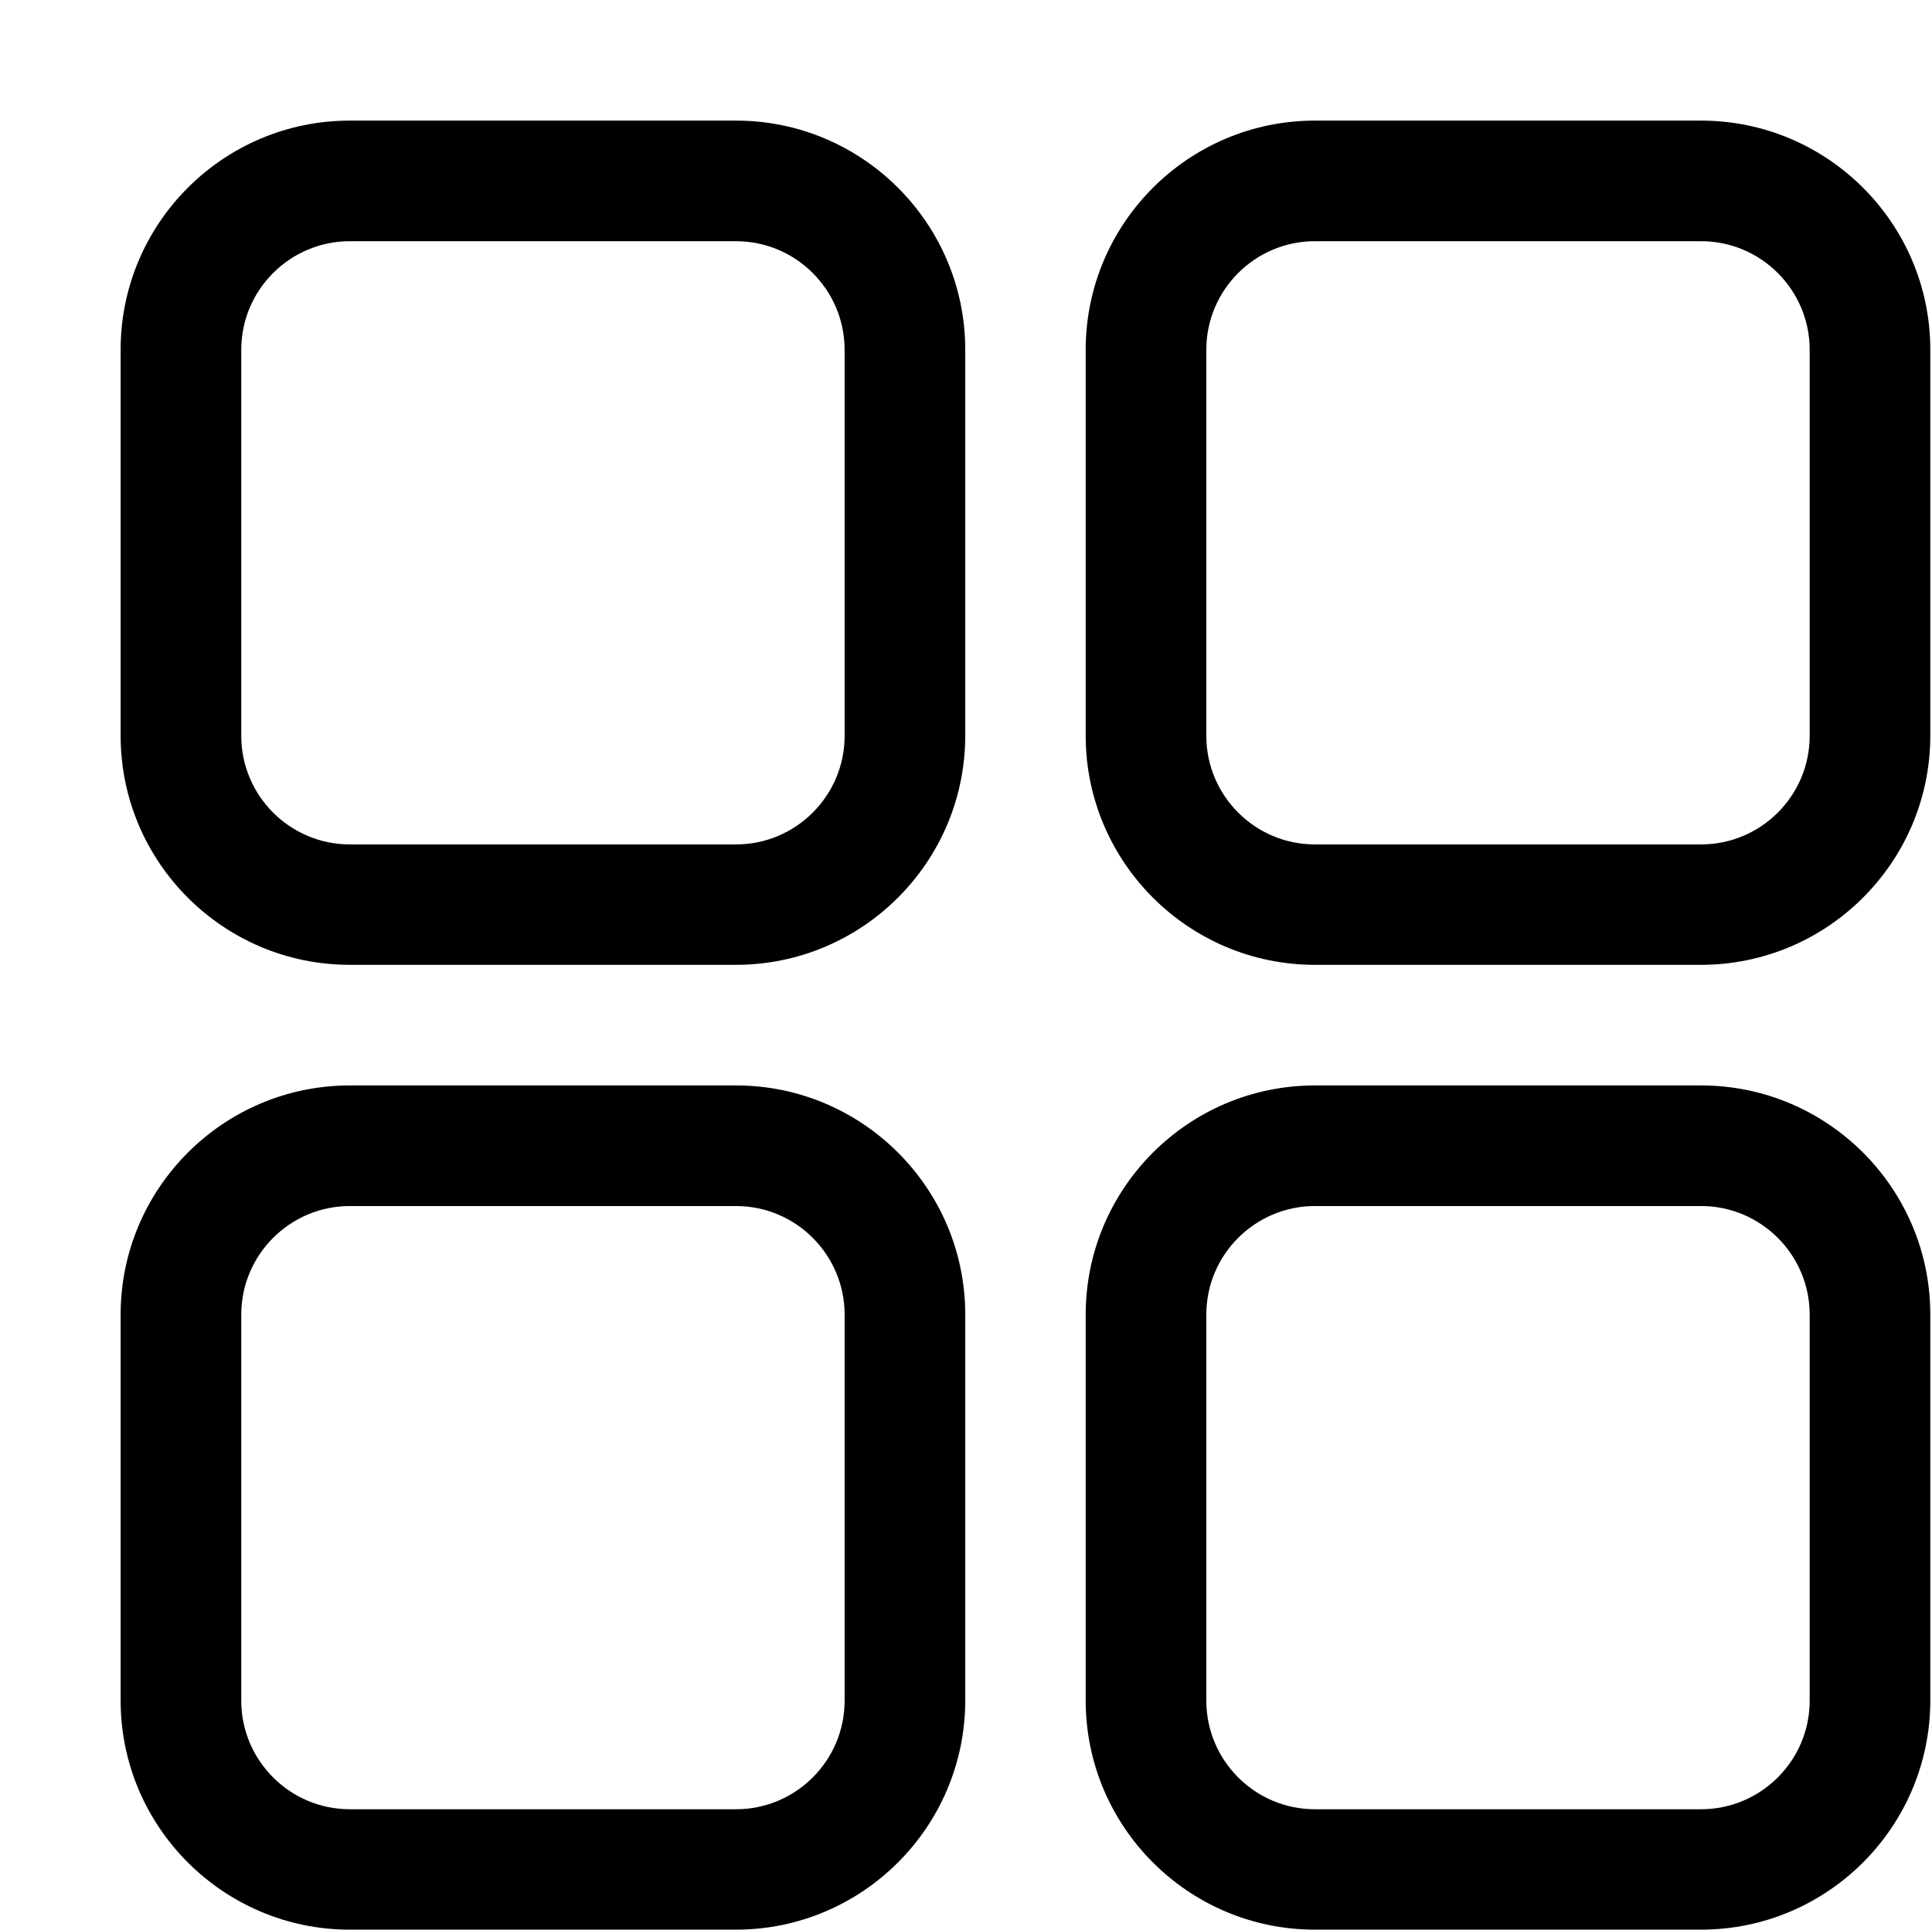 <?xml version="1.0" standalone="no"?><!DOCTYPE svg PUBLIC "-//W3C//DTD SVG 1.1//EN" "http://www.w3.org/Graphics/SVG/1.1/DTD/svg11.dtd"><svg t="1532076374783" class="icon" style="" viewBox="0 0 1025 1024" version="1.1" xmlns="http://www.w3.org/2000/svg" p-id="15222" xmlns:xlink="http://www.w3.org/1999/xlink" width="200.195" height="200"><defs><style type="text/css"></style></defs><path d="M390.4 512 185.6 512C118.5 512 64 457.5 64 390.4L64 185.6C64 118.5 118.5 64 185.6 64l204.9 0c67 0 121.6 54.5 121.6 121.6l0 204.9C512 457.5 457.5 512 390.4 512zM185.6 128c-31.7 0-57.6 25.8-57.6 57.6l0 204.9c0 31.7 25.8 57.6 57.6 57.6l204.9 0c31.7 0 57.6-25.8 57.6-57.6L448.1 185.6c0-31.7-25.8-57.6-57.6-57.6L185.6 128z" p-id="15223"></path><path d="M902.4 512 697.6 512c-67 0-121.6-54.5-121.6-121.6L576 185.6c0-67 54.5-121.6 121.6-121.6l204.9 0c67 0 121.6 54.5 121.6 121.6l0 204.9C1024 457.5 969.5 512 902.4 512zM697.6 128c-31.7 0-57.6 25.8-57.6 57.6l0 204.9c0 31.7 25.8 57.6 57.6 57.6l204.9 0c31.7 0 57.6-25.8 57.6-57.6L960.1 185.6c0-31.7-25.8-57.6-57.6-57.6L697.6 128z" p-id="15224"></path><path d="M390.4 1024 185.6 1024c-67 0-121.6-54.5-121.6-121.6L64 697.6c0-67 54.5-121.6 121.6-121.6l204.9 0c67 0 121.6 54.5 121.6 121.6l0 204.9C512 969.5 457.5 1024 390.4 1024zM185.6 640c-31.7 0-57.6 25.8-57.6 57.6l0 204.9c0 31.7 25.8 57.6 57.6 57.6l204.9 0c31.7 0 57.6-25.8 57.6-57.6L448.1 697.6c0-31.7-25.8-57.6-57.6-57.6L185.6 640z" p-id="15225"></path><path d="M902.4 1024 697.6 1024c-67 0-121.6-54.5-121.6-121.6L576 697.6c0-67 54.5-121.6 121.6-121.6l204.9 0c67 0 121.6 54.5 121.6 121.6l0 204.9C1024 969.5 969.5 1024 902.4 1024zM697.6 640c-31.7 0-57.6 25.8-57.6 57.6l0 204.9c0 31.7 25.8 57.6 57.6 57.6l204.9 0c31.7 0 57.6-25.8 57.6-57.6L960.1 697.6c0-31.7-25.8-57.6-57.6-57.6L697.6 640z" p-id="15226"></path></svg>